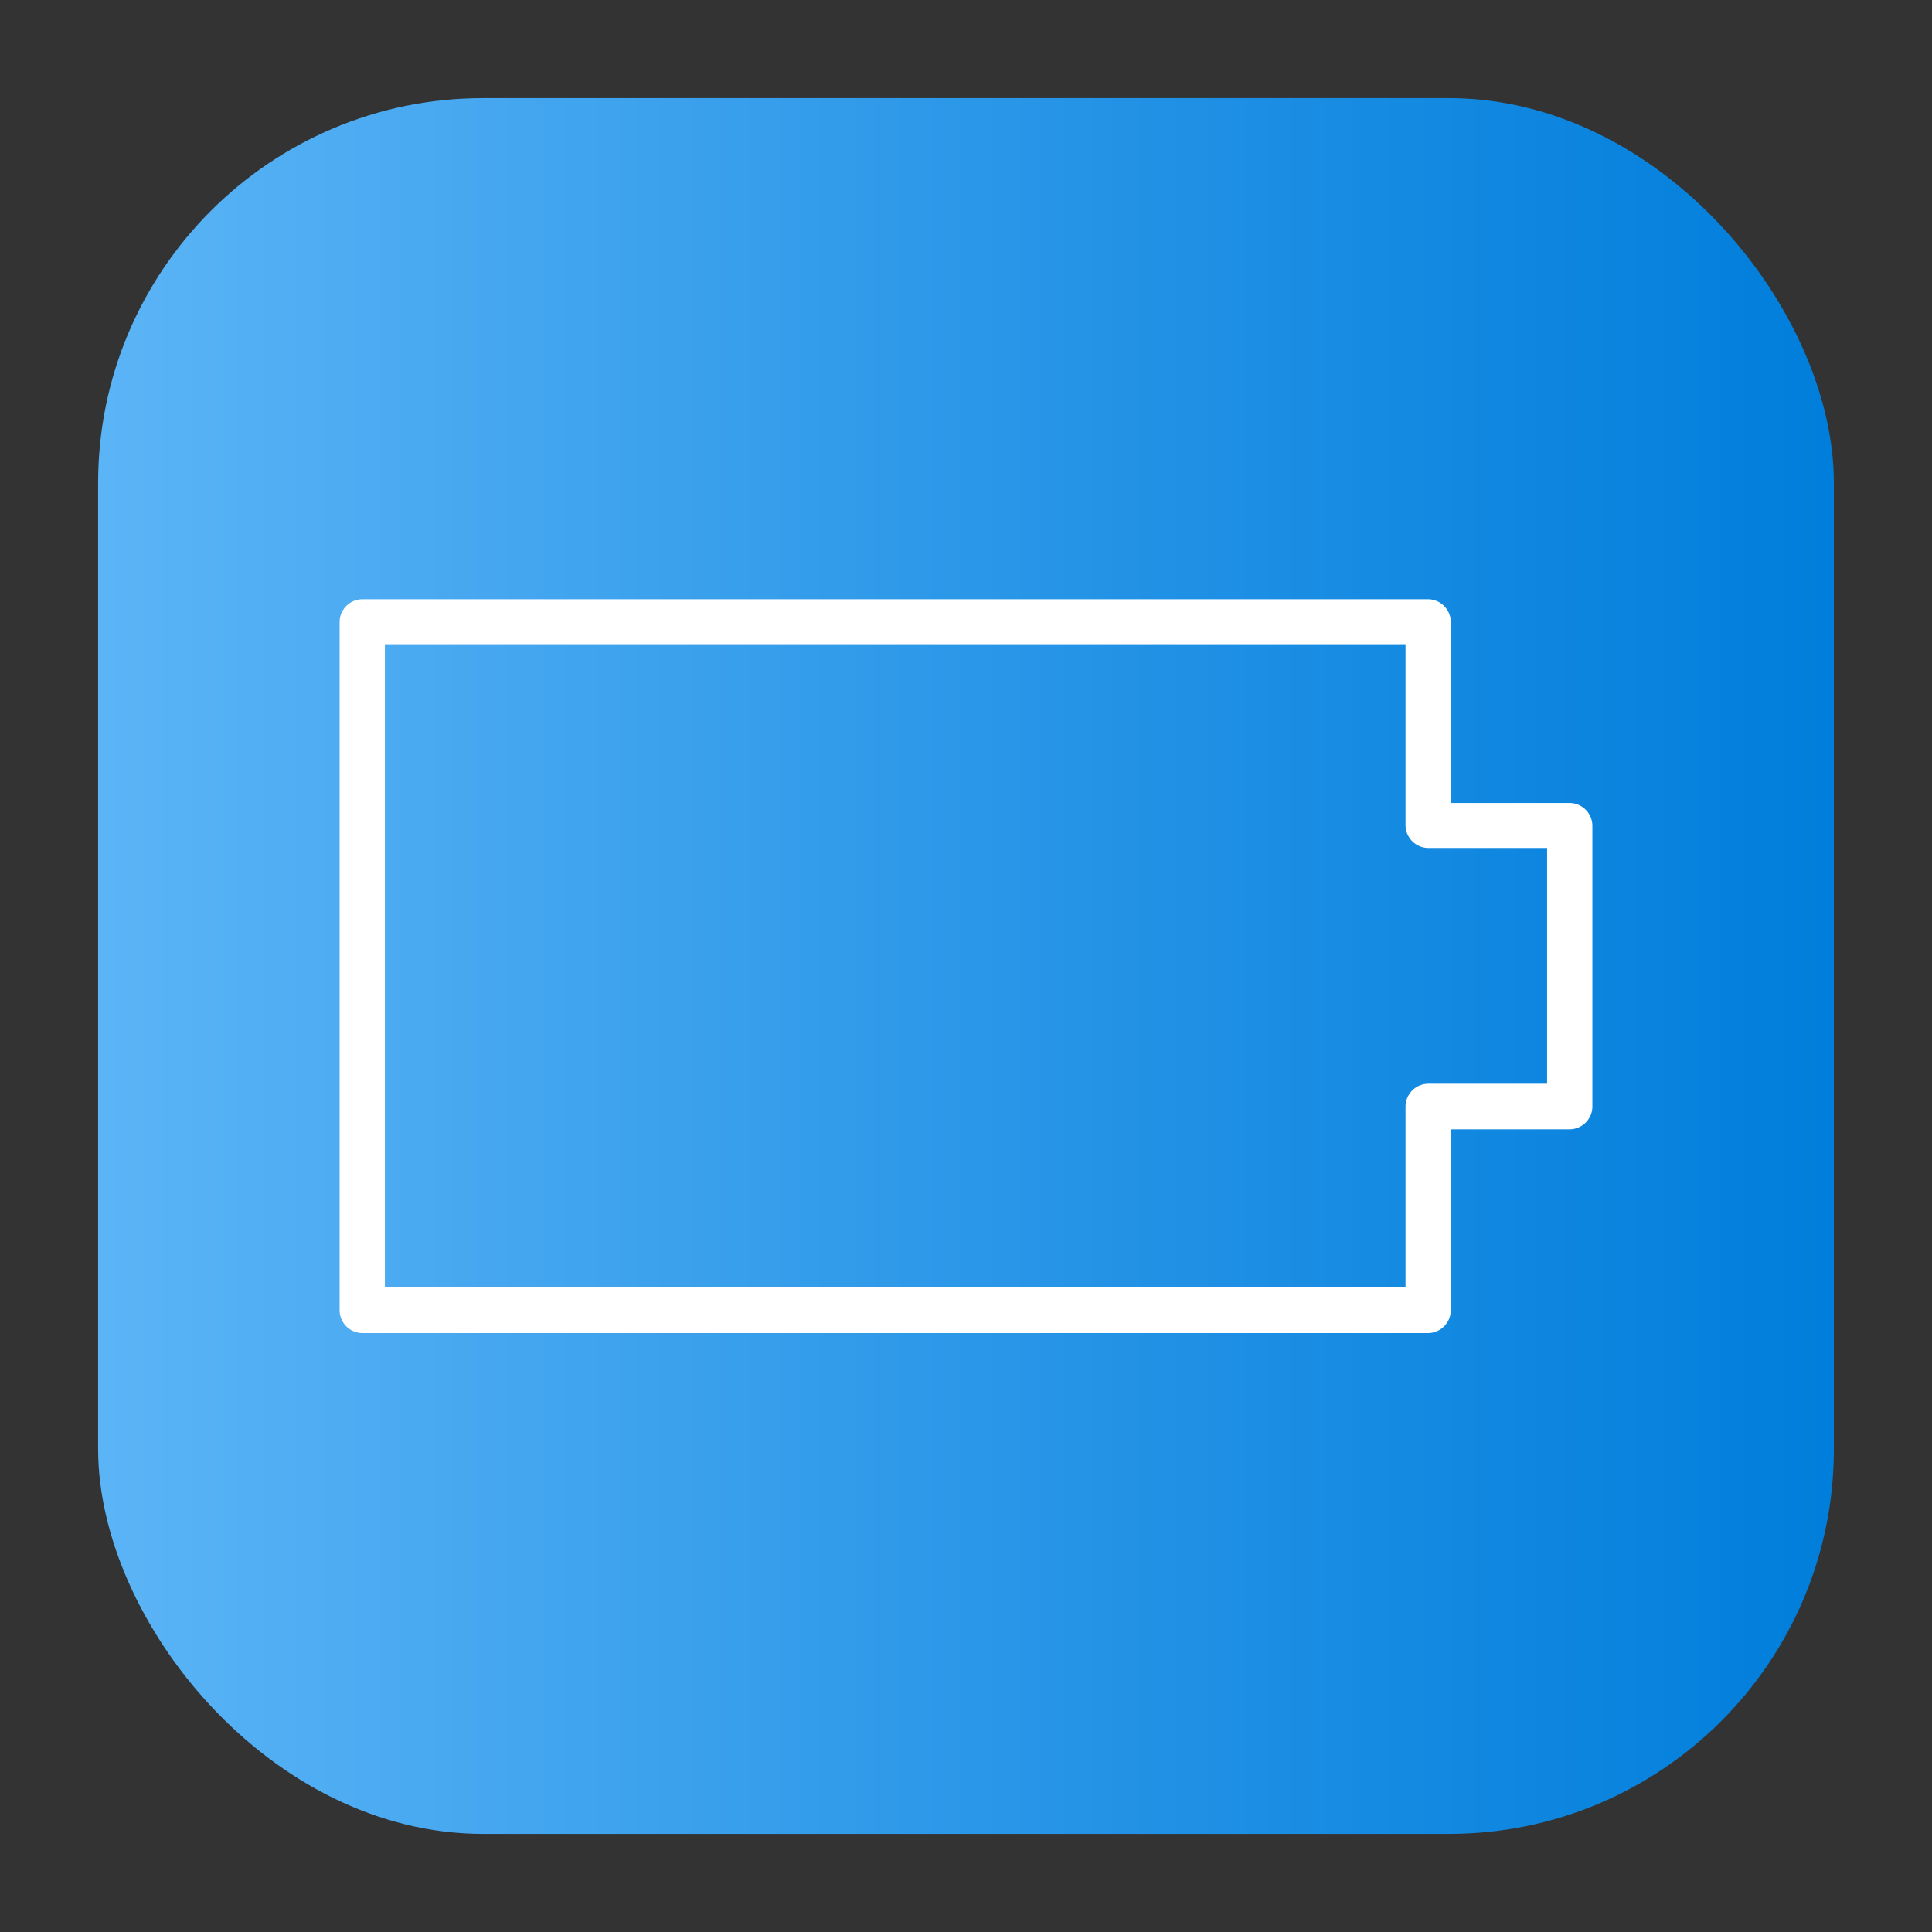 <svg height="512" viewBox="0 0 64 64" width="512" xmlns="http://www.w3.org/2000/svg" xmlns:xlink="http://www.w3.org/1999/xlink"><rect x="0" y="0" width="64" height="64" fill="#333333" stroke="none"/><linearGradient id="linear-gradient" gradientUnits="userSpaceOnUse" x1="3.25" x2="60.75" y1="32" y2="32"><stop offset="0" stop-color="#5bb4f6"/><stop offset=".61" stop-color="#2191e5"/><stop offset="1" stop-color="#007edb"/></linearGradient><g id="Layer_39" data-name="Layer 39"><rect fill="url(#linear-gradient)" height="57.5" rx="12.75" width="57.5" x="3.25" y="3.25"/><path d="m52 26.6h-3.94v-6a.76.76 0 0 0 -.75-.75h-35.31a.76.76 0 0 0 -.75.75v22.81a.76.76 0 0 0 .75.75h35.31a.76.76 0 0 0 .75-.75v-6h3.94a.76.76 0 0 0 .75-.75v-9.3a.76.76 0 0 0 -.75-.76zm-.75 9.3h-3.94a.76.76 0 0 0 -.75.75v6h-33.81v-21.31h33.81v6a.76.76 0 0 0 .75.75h3.94z" fill="#fff"/></g></svg>